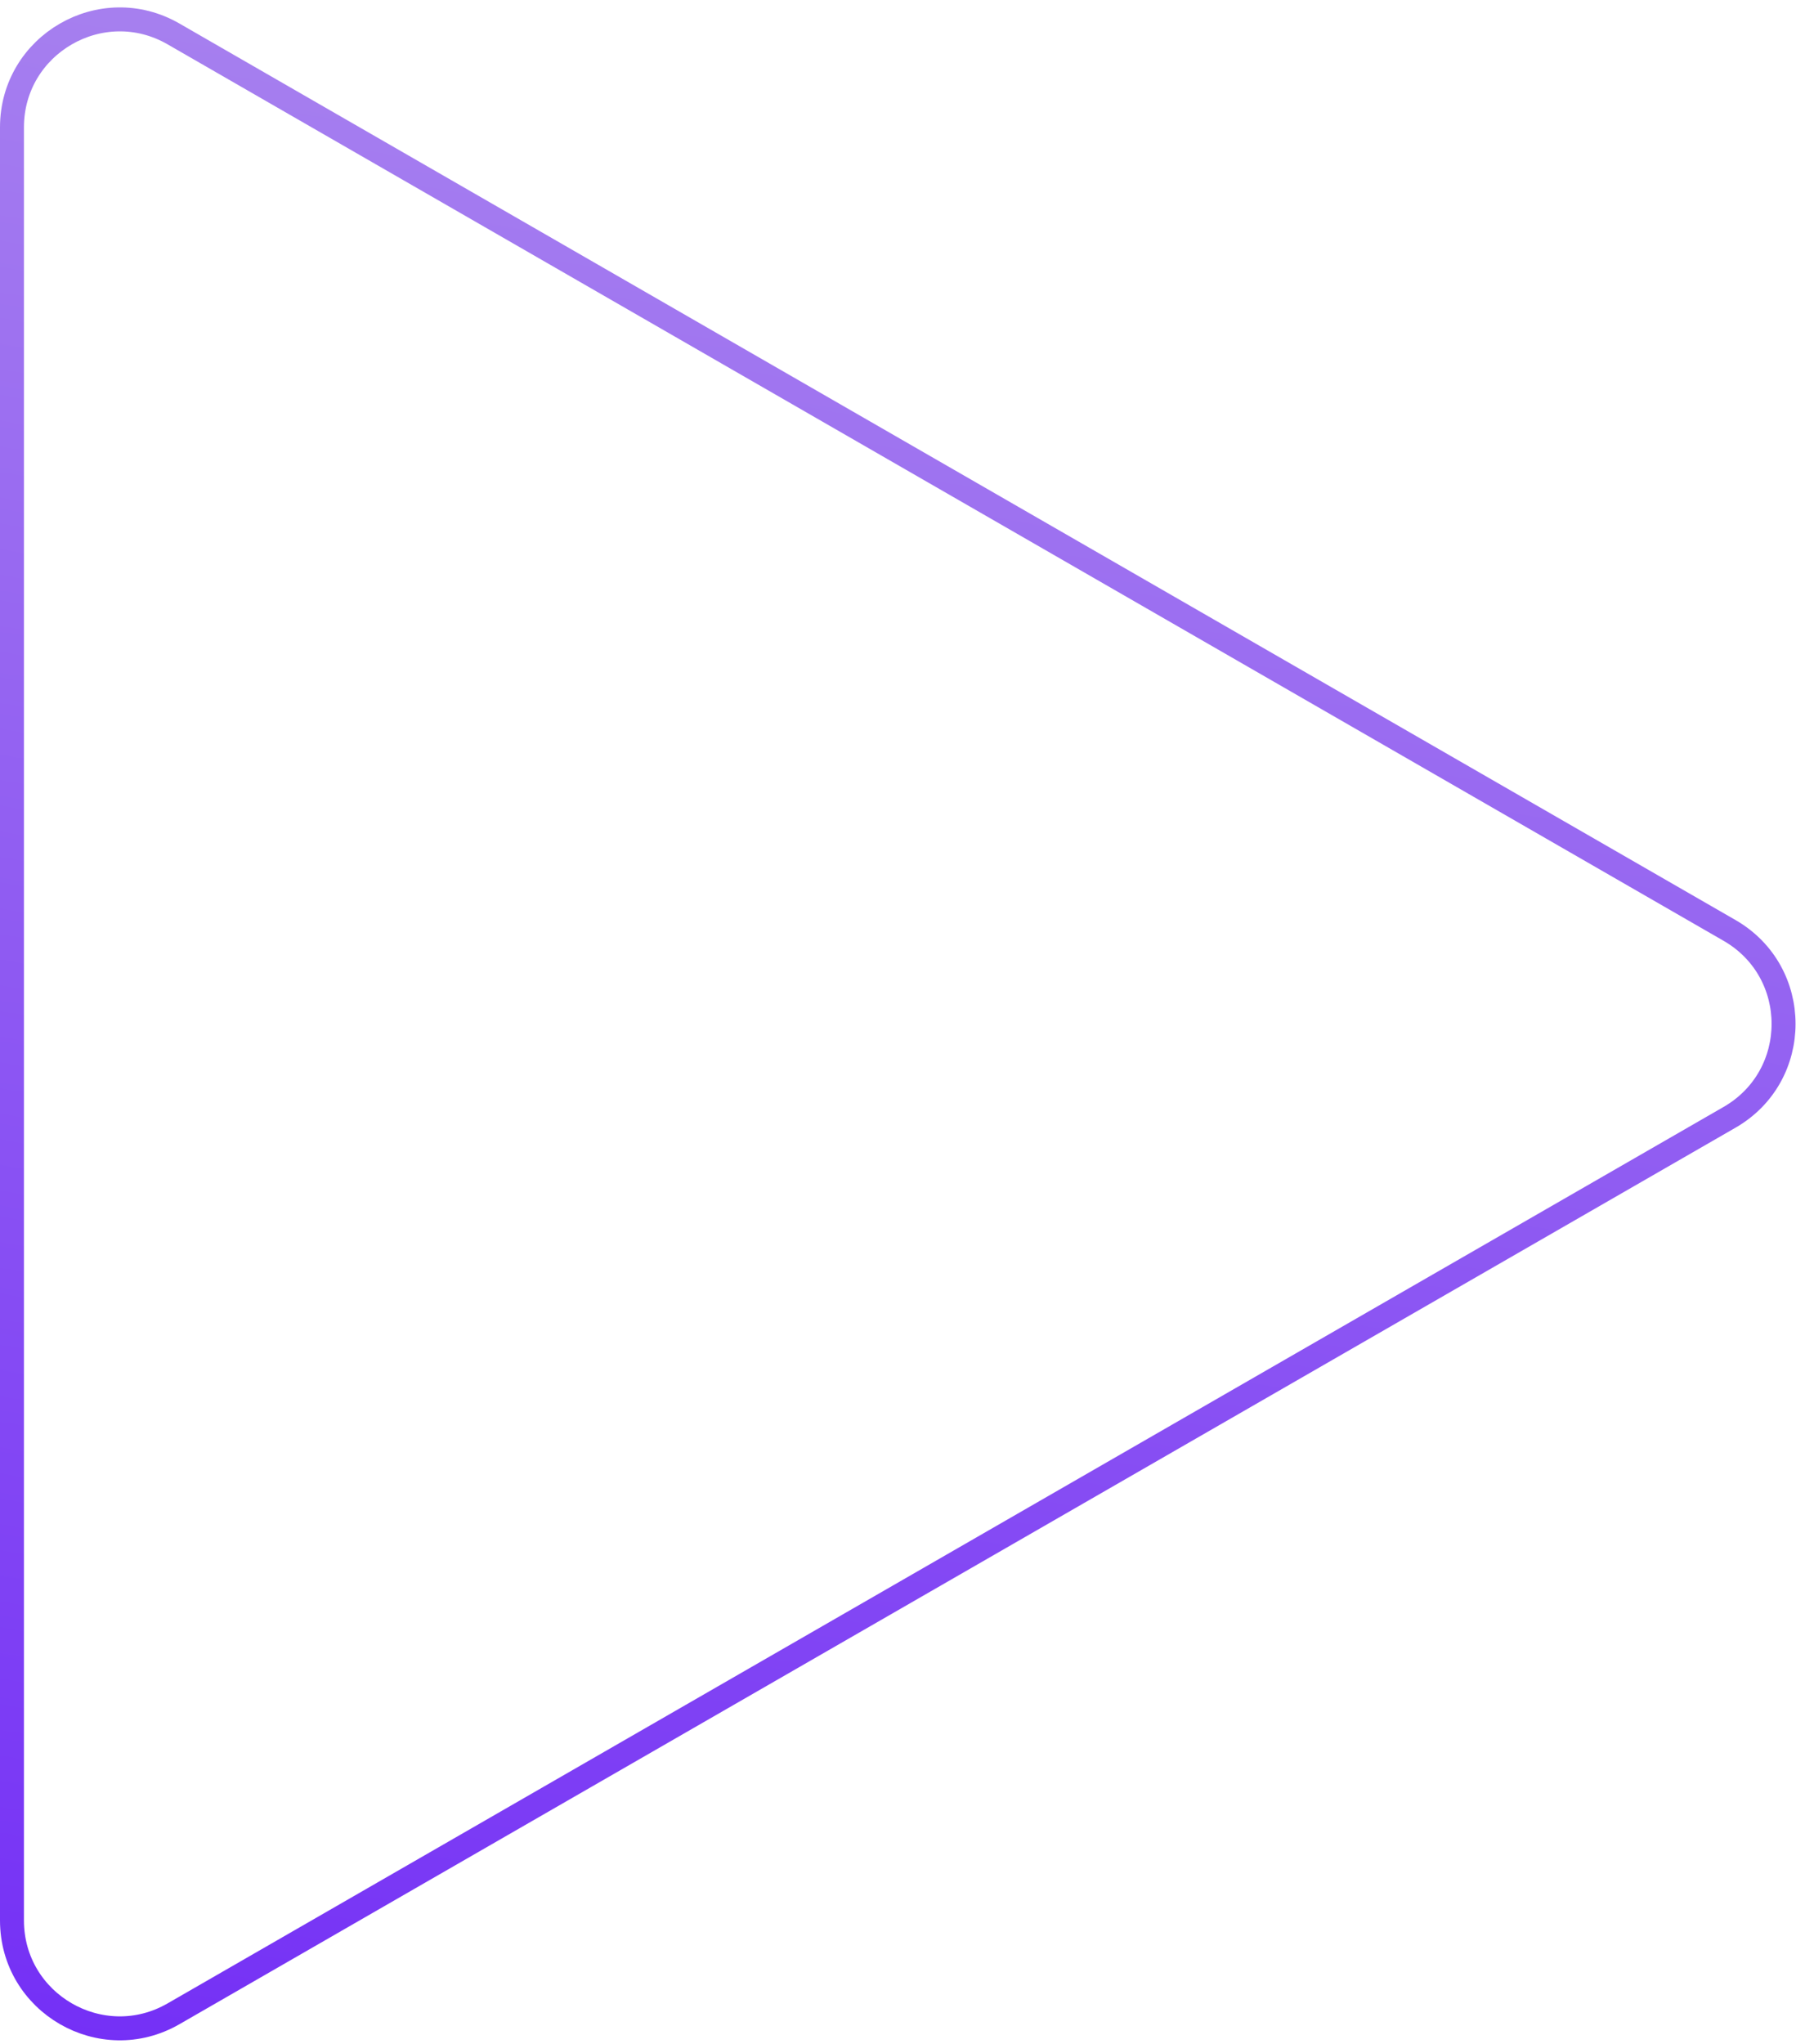 <svg width="225" height="256" viewBox="0 0 225 256" fill="none" xmlns="http://www.w3.org/2000/svg">
<path d="M216.68 139.913C225.697 134.72 225.697 121.708 216.68 116.515L21.737 4.249C12.737 -0.934 1.5 5.562 1.5 15.948L1.5 240.481C1.5 250.866 12.737 257.362 21.737 252.179L216.68 139.913Z" stroke="url(#paint0_linear)" stroke-width="3"/>
<defs>
<linearGradient id="paint0_linear" x1="0" y1="266.428" x2="53.801" y2="-42.434" gradientUnits="userSpaceOnUse">
<stop stop-color="#722CF6"/>
<stop offset="1" stop-color="#B08FEE"/>
</linearGradient>
</defs>
</svg>

